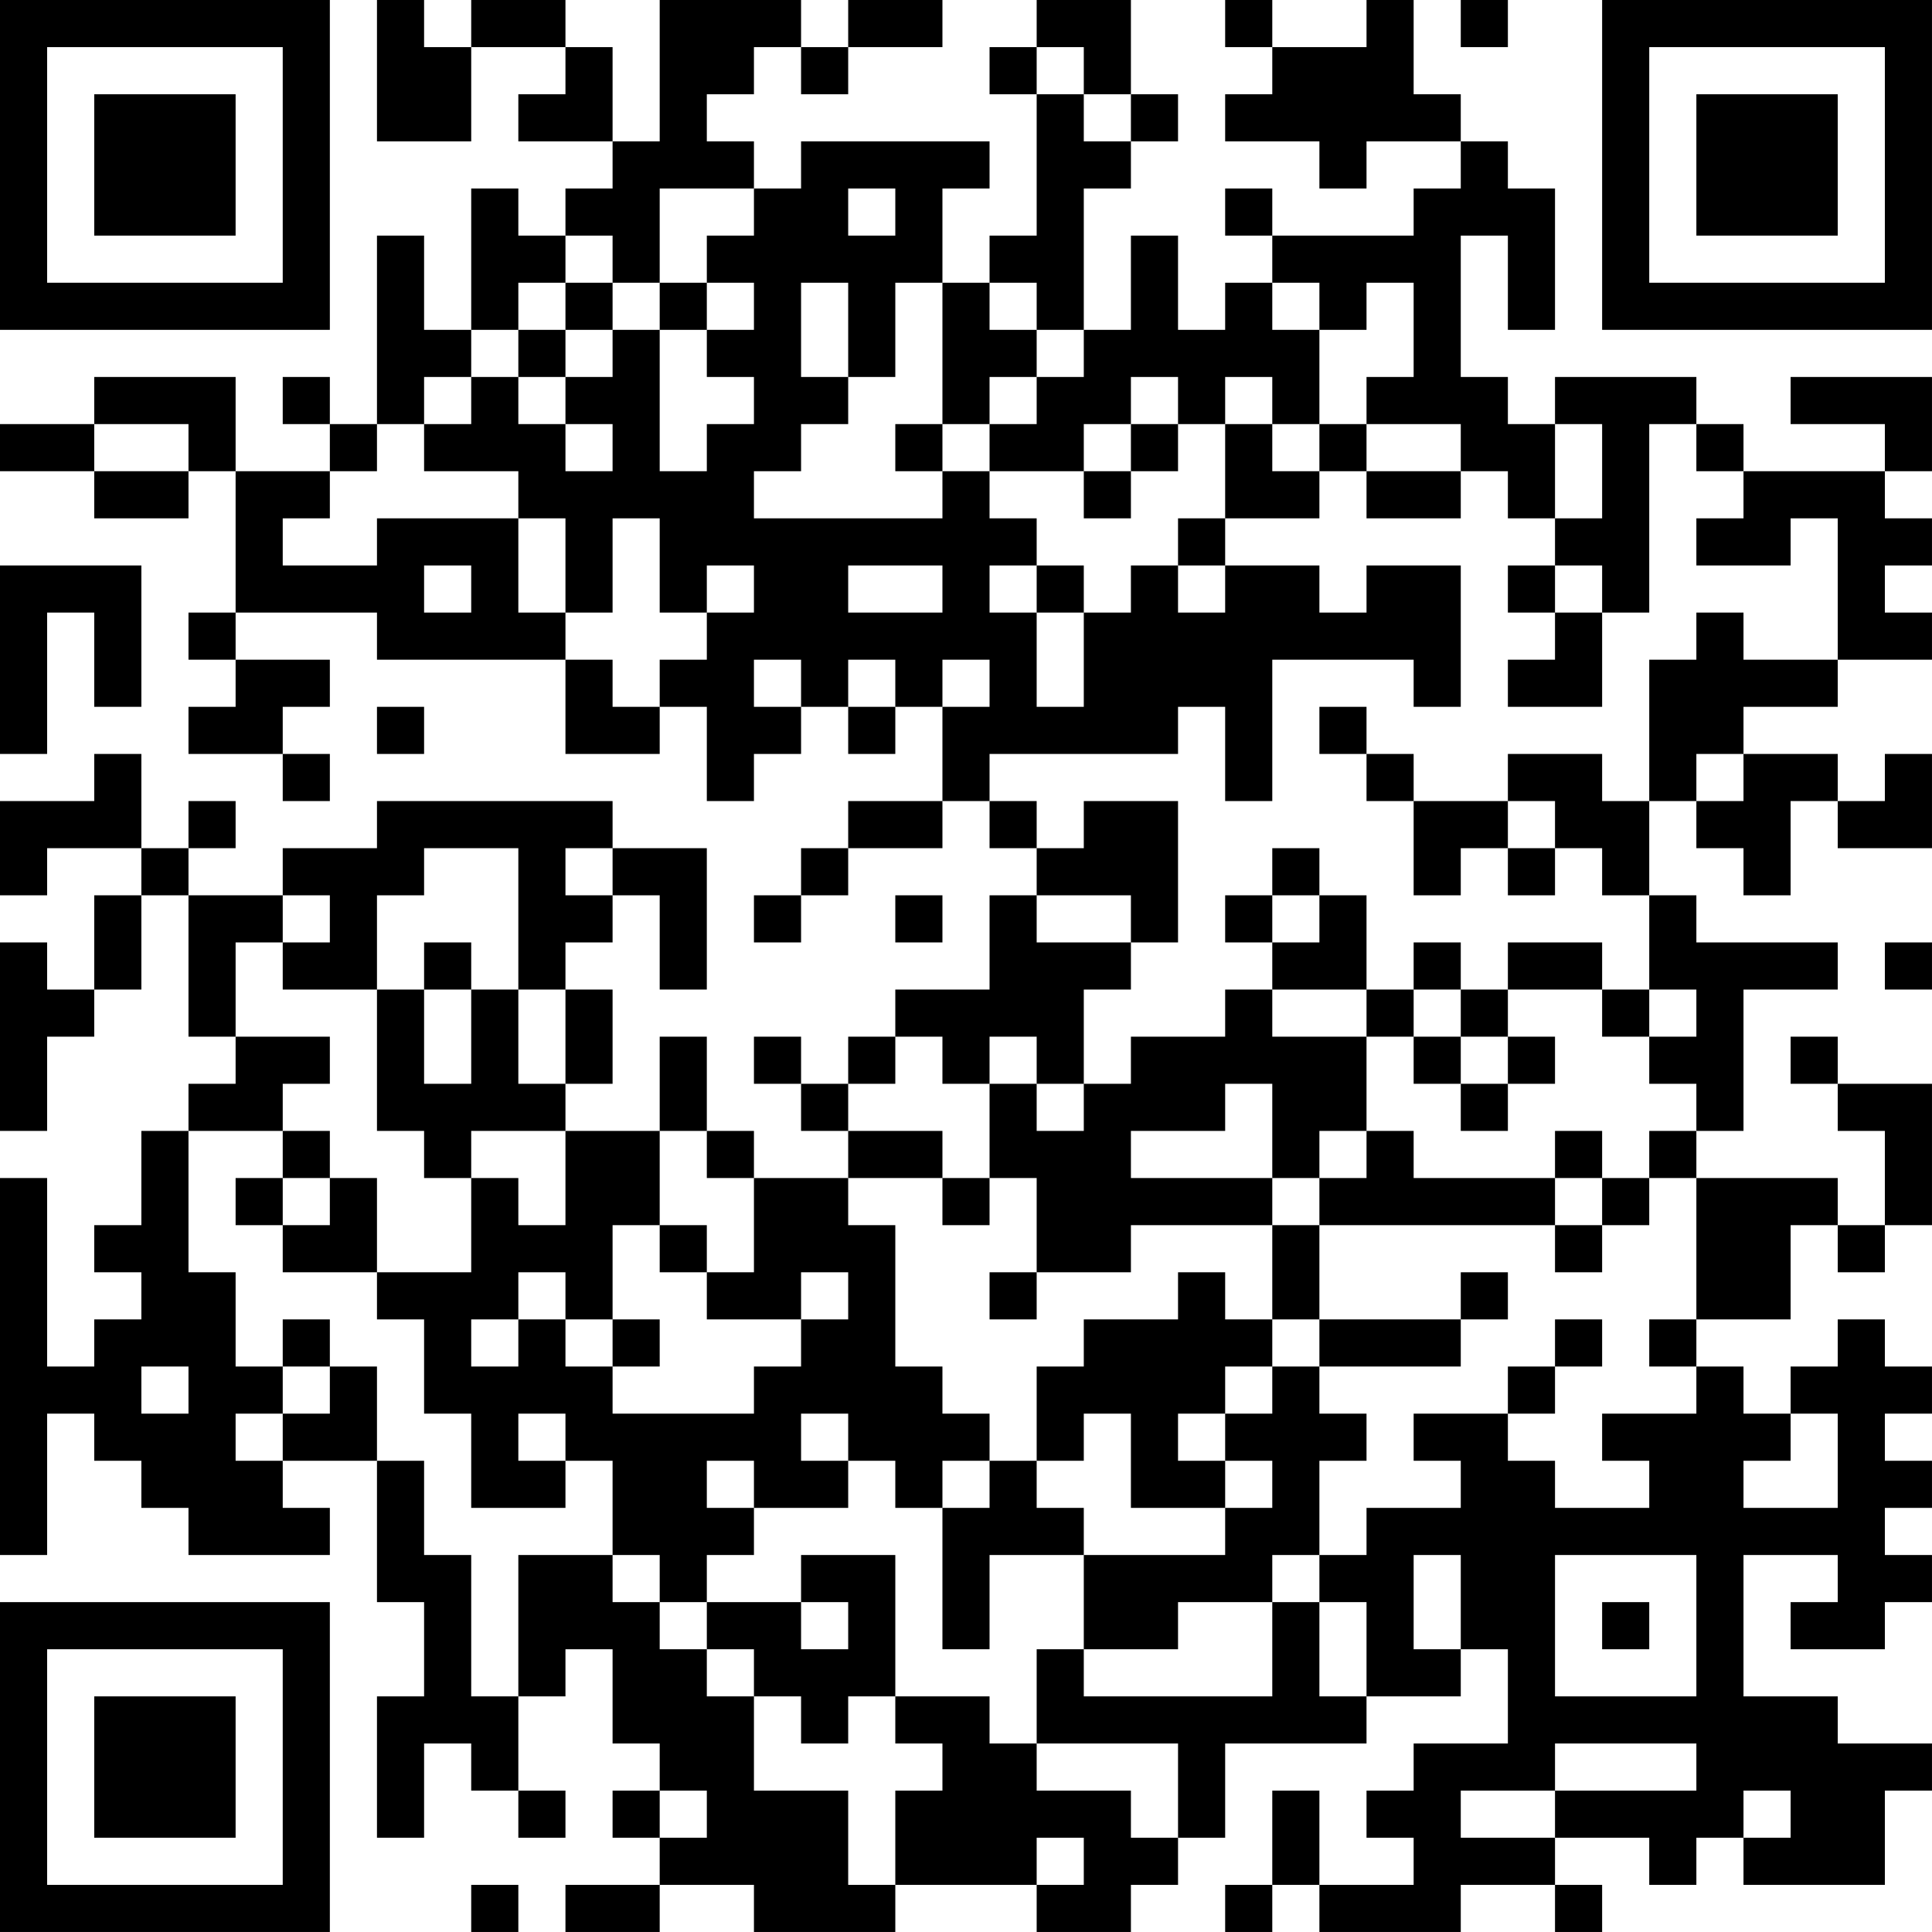<?xml version="1.0" encoding="UTF-8"?>
<svg xmlns="http://www.w3.org/2000/svg" version="1.1" width="200" height="200" viewBox="0 0 200 200"><rect x="0" y="0" width="200" height="200" fill="#ffffff"/><g transform="scale(4.878)"><g transform="translate(0,0)"><path fill-rule="evenodd" d="M8 0L8 3L10 3L10 1L12 1L12 2L11 2L11 3L13 3L13 4L12 4L12 5L11 5L11 4L10 4L10 7L9 7L9 5L8 5L8 9L7 9L7 8L6 8L6 9L7 9L7 10L5 10L5 8L2 8L2 9L0 9L0 10L2 10L2 11L4 11L4 10L5 10L5 13L4 13L4 14L5 14L5 15L4 15L4 16L6 16L6 17L7 17L7 16L6 16L6 15L7 15L7 14L5 14L5 13L8 13L8 14L12 14L12 16L14 16L14 15L15 15L15 17L16 17L16 16L17 16L17 15L18 15L18 16L19 16L19 15L20 15L20 17L18 17L18 18L17 18L17 19L16 19L16 20L17 20L17 19L18 19L18 18L20 18L20 17L21 17L21 18L22 18L22 19L21 19L21 21L19 21L19 22L18 22L18 23L17 23L17 22L16 22L16 23L17 23L17 24L18 24L18 25L16 25L16 24L15 24L15 22L14 22L14 24L12 24L12 23L13 23L13 21L12 21L12 20L13 20L13 19L14 19L14 21L15 21L15 18L13 18L13 17L8 17L8 18L6 18L6 19L4 19L4 18L5 18L5 17L4 17L4 18L3 18L3 16L2 16L2 17L0 17L0 19L1 19L1 18L3 18L3 19L2 19L2 21L1 21L1 20L0 20L0 24L1 24L1 22L2 22L2 21L3 21L3 19L4 19L4 22L5 22L5 23L4 23L4 24L3 24L3 26L2 26L2 27L3 27L3 28L2 28L2 29L1 29L1 25L0 25L0 33L1 33L1 30L2 30L2 31L3 31L3 32L4 32L4 33L7 33L7 32L6 32L6 31L8 31L8 34L9 34L9 36L8 36L8 39L9 39L9 37L10 37L10 38L11 38L11 39L12 39L12 38L11 38L11 36L12 36L12 35L13 35L13 37L14 37L14 38L13 38L13 39L14 39L14 40L12 40L12 41L14 41L14 40L16 40L16 41L19 41L19 40L22 40L22 41L24 41L24 40L25 40L25 39L26 39L26 37L29 37L29 36L31 36L31 35L32 35L32 37L30 37L30 38L29 38L29 39L30 39L30 40L28 40L28 38L27 38L27 40L26 40L26 41L27 41L27 40L28 40L28 41L31 41L31 40L33 40L33 41L34 41L34 40L33 40L33 39L35 39L35 40L36 40L36 39L37 39L37 40L40 40L40 38L41 38L41 37L39 37L39 36L37 36L37 33L39 33L39 34L38 34L38 35L40 35L40 34L41 34L41 33L40 33L40 32L41 32L41 31L40 31L40 30L41 30L41 29L40 29L40 28L39 28L39 29L38 29L38 30L37 30L37 29L36 29L36 28L38 28L38 26L39 26L39 27L40 27L40 26L41 26L41 23L39 23L39 22L38 22L38 23L39 23L39 24L40 24L40 26L39 26L39 25L36 25L36 24L37 24L37 21L39 21L39 20L36 20L36 19L35 19L35 17L36 17L36 18L37 18L37 19L38 19L38 17L39 17L39 18L41 18L41 16L40 16L40 17L39 17L39 16L37 16L37 15L39 15L39 14L41 14L41 13L40 13L40 12L41 12L41 11L40 11L40 10L41 10L41 8L38 8L38 9L40 9L40 10L37 10L37 9L36 9L36 8L33 8L33 9L32 9L32 8L31 8L31 5L32 5L32 7L33 7L33 4L32 4L32 3L31 3L31 2L30 2L30 0L29 0L29 1L27 1L27 0L26 0L26 1L27 1L27 2L26 2L26 3L28 3L28 4L29 4L29 3L31 3L31 4L30 4L30 5L27 5L27 4L26 4L26 5L27 5L27 6L26 6L26 7L25 7L25 5L24 5L24 7L23 7L23 4L24 4L24 3L25 3L25 2L24 2L24 0L22 0L22 1L21 1L21 2L22 2L22 5L21 5L21 6L20 6L20 4L21 4L21 3L17 3L17 4L16 4L16 3L15 3L15 2L16 2L16 1L17 1L17 2L18 2L18 1L20 1L20 0L18 0L18 1L17 1L17 0L14 0L14 3L13 3L13 1L12 1L12 0L10 0L10 1L9 1L9 0ZM31 0L31 1L32 1L32 0ZM22 1L22 2L23 2L23 3L24 3L24 2L23 2L23 1ZM14 4L14 6L13 6L13 5L12 5L12 6L11 6L11 7L10 7L10 8L9 8L9 9L8 9L8 10L7 10L7 11L6 11L6 12L8 12L8 11L11 11L11 13L12 13L12 14L13 14L13 15L14 15L14 14L15 14L15 13L16 13L16 12L15 12L15 13L14 13L14 11L13 11L13 13L12 13L12 11L11 11L11 10L9 10L9 9L10 9L10 8L11 8L11 9L12 9L12 10L13 10L13 9L12 9L12 8L13 8L13 7L14 7L14 10L15 10L15 9L16 9L16 8L15 8L15 7L16 7L16 6L15 6L15 5L16 5L16 4ZM18 4L18 5L19 5L19 4ZM12 6L12 7L11 7L11 8L12 8L12 7L13 7L13 6ZM14 6L14 7L15 7L15 6ZM17 6L17 8L18 8L18 9L17 9L17 10L16 10L16 11L20 11L20 10L21 10L21 11L22 11L22 12L21 12L21 13L22 13L22 15L23 15L23 13L24 13L24 12L25 12L25 13L26 13L26 12L28 12L28 13L29 13L29 12L31 12L31 15L30 15L30 14L27 14L27 17L26 17L26 15L25 15L25 16L21 16L21 17L22 17L22 18L23 18L23 17L25 17L25 20L24 20L24 19L22 19L22 20L24 20L24 21L23 21L23 23L22 23L22 22L21 22L21 23L20 23L20 22L19 22L19 23L18 23L18 24L20 24L20 25L18 25L18 26L19 26L19 29L20 29L20 30L21 30L21 31L20 31L20 32L19 32L19 31L18 31L18 30L17 30L17 31L18 31L18 32L16 32L16 31L15 31L15 32L16 32L16 33L15 33L15 34L14 34L14 33L13 33L13 31L12 31L12 30L11 30L11 31L12 31L12 32L10 32L10 30L9 30L9 28L8 28L8 27L10 27L10 25L11 25L11 26L12 26L12 24L10 24L10 25L9 25L9 24L8 24L8 21L9 21L9 23L10 23L10 21L11 21L11 23L12 23L12 21L11 21L11 18L9 18L9 19L8 19L8 21L6 21L6 20L7 20L7 19L6 19L6 20L5 20L5 22L7 22L7 23L6 23L6 24L4 24L4 27L5 27L5 29L6 29L6 30L5 30L5 31L6 31L6 30L7 30L7 29L8 29L8 31L9 31L9 33L10 33L10 36L11 36L11 33L13 33L13 34L14 34L14 35L15 35L15 36L16 36L16 38L18 38L18 40L19 40L19 38L20 38L20 37L19 37L19 36L21 36L21 37L22 37L22 38L24 38L24 39L25 39L25 37L22 37L22 35L23 35L23 36L27 36L27 34L28 34L28 36L29 36L29 34L28 34L28 33L29 33L29 32L31 32L31 31L30 31L30 30L32 30L32 31L33 31L33 32L35 32L35 31L34 31L34 30L36 30L36 29L35 29L35 28L36 28L36 25L35 25L35 24L36 24L36 23L35 23L35 22L36 22L36 21L35 21L35 19L34 19L34 18L33 18L33 17L32 17L32 16L34 16L34 17L35 17L35 14L36 14L36 13L37 13L37 14L39 14L39 11L38 11L38 12L36 12L36 11L37 11L37 10L36 10L36 9L35 9L35 13L34 13L34 12L33 12L33 11L34 11L34 9L33 9L33 11L32 11L32 10L31 10L31 9L29 9L29 8L30 8L30 6L29 6L29 7L28 7L28 6L27 6L27 7L28 7L28 9L27 9L27 8L26 8L26 9L25 9L25 8L24 8L24 9L23 9L23 10L21 10L21 9L22 9L22 8L23 8L23 7L22 7L22 6L21 6L21 7L22 7L22 8L21 8L21 9L20 9L20 6L19 6L19 8L18 8L18 6ZM2 9L2 10L4 10L4 9ZM19 9L19 10L20 10L20 9ZM24 9L24 10L23 10L23 11L24 11L24 10L25 10L25 9ZM26 9L26 11L25 11L25 12L26 12L26 11L28 11L28 10L29 10L29 11L31 11L31 10L29 10L29 9L28 9L28 10L27 10L27 9ZM0 12L0 16L1 16L1 13L2 13L2 15L3 15L3 12ZM9 12L9 13L10 13L10 12ZM18 12L18 13L20 13L20 12ZM22 12L22 13L23 13L23 12ZM32 12L32 13L33 13L33 14L32 14L32 15L34 15L34 13L33 13L33 12ZM16 14L16 15L17 15L17 14ZM18 14L18 15L19 15L19 14ZM20 14L20 15L21 15L21 14ZM8 15L8 16L9 16L9 15ZM28 15L28 16L29 16L29 17L30 17L30 19L31 19L31 18L32 18L32 19L33 19L33 18L32 18L32 17L30 17L30 16L29 16L29 15ZM36 16L36 17L37 17L37 16ZM12 18L12 19L13 19L13 18ZM27 18L27 19L26 19L26 20L27 20L27 21L26 21L26 22L24 22L24 23L23 23L23 24L22 24L22 23L21 23L21 25L20 25L20 26L21 26L21 25L22 25L22 27L21 27L21 28L22 28L22 27L24 27L24 26L27 26L27 28L26 28L26 27L25 27L25 28L23 28L23 29L22 29L22 31L21 31L21 32L20 32L20 35L21 35L21 33L23 33L23 35L25 35L25 34L27 34L27 33L28 33L28 31L29 31L29 30L28 30L28 29L31 29L31 28L32 28L32 27L31 27L31 28L28 28L28 26L33 26L33 27L34 27L34 26L35 26L35 25L34 25L34 24L33 24L33 25L30 25L30 24L29 24L29 22L30 22L30 23L31 23L31 24L32 24L32 23L33 23L33 22L32 22L32 21L34 21L34 22L35 22L35 21L34 21L34 20L32 20L32 21L31 21L31 20L30 20L30 21L29 21L29 19L28 19L28 18ZM19 19L19 20L20 20L20 19ZM27 19L27 20L28 20L28 19ZM9 20L9 21L10 21L10 20ZM40 20L40 21L41 21L41 20ZM27 21L27 22L29 22L29 21ZM30 21L30 22L31 22L31 23L32 23L32 22L31 22L31 21ZM26 23L26 24L24 24L24 25L27 25L27 26L28 26L28 25L29 25L29 24L28 24L28 25L27 25L27 23ZM6 24L6 25L5 25L5 26L6 26L6 27L8 27L8 25L7 25L7 24ZM14 24L14 26L13 26L13 28L12 28L12 27L11 27L11 28L10 28L10 29L11 29L11 28L12 28L12 29L13 29L13 30L16 30L16 29L17 29L17 28L18 28L18 27L17 27L17 28L15 28L15 27L16 27L16 25L15 25L15 24ZM6 25L6 26L7 26L7 25ZM33 25L33 26L34 26L34 25ZM14 26L14 27L15 27L15 26ZM6 28L6 29L7 29L7 28ZM13 28L13 29L14 29L14 28ZM27 28L27 29L26 29L26 30L25 30L25 31L26 31L26 32L24 32L24 30L23 30L23 31L22 31L22 32L23 32L23 33L26 33L26 32L27 32L27 31L26 31L26 30L27 30L27 29L28 29L28 28ZM33 28L33 29L32 29L32 30L33 30L33 29L34 29L34 28ZM3 29L3 30L4 30L4 29ZM38 30L38 31L37 31L37 32L39 32L39 30ZM17 33L17 34L15 34L15 35L16 35L16 36L17 36L17 37L18 37L18 36L19 36L19 33ZM30 33L30 35L31 35L31 33ZM33 33L33 36L36 36L36 33ZM17 34L17 35L18 35L18 34ZM34 34L34 35L35 35L35 34ZM33 37L33 38L31 38L31 39L33 39L33 38L36 38L36 37ZM14 38L14 39L15 39L15 38ZM37 38L37 39L38 39L38 38ZM22 39L22 40L23 40L23 39ZM10 40L10 41L11 41L11 40ZM0 0L0 7L7 7L7 0ZM1 1L1 6L6 6L6 1ZM2 2L2 5L5 5L5 2ZM34 0L34 7L41 7L41 0ZM35 1L35 6L40 6L40 1ZM36 2L36 5L39 5L39 2ZM0 34L0 41L7 41L7 34ZM1 35L1 40L6 40L6 35ZM2 36L2 39L5 39L5 36Z" fill="#000000"/></g></g></svg>
